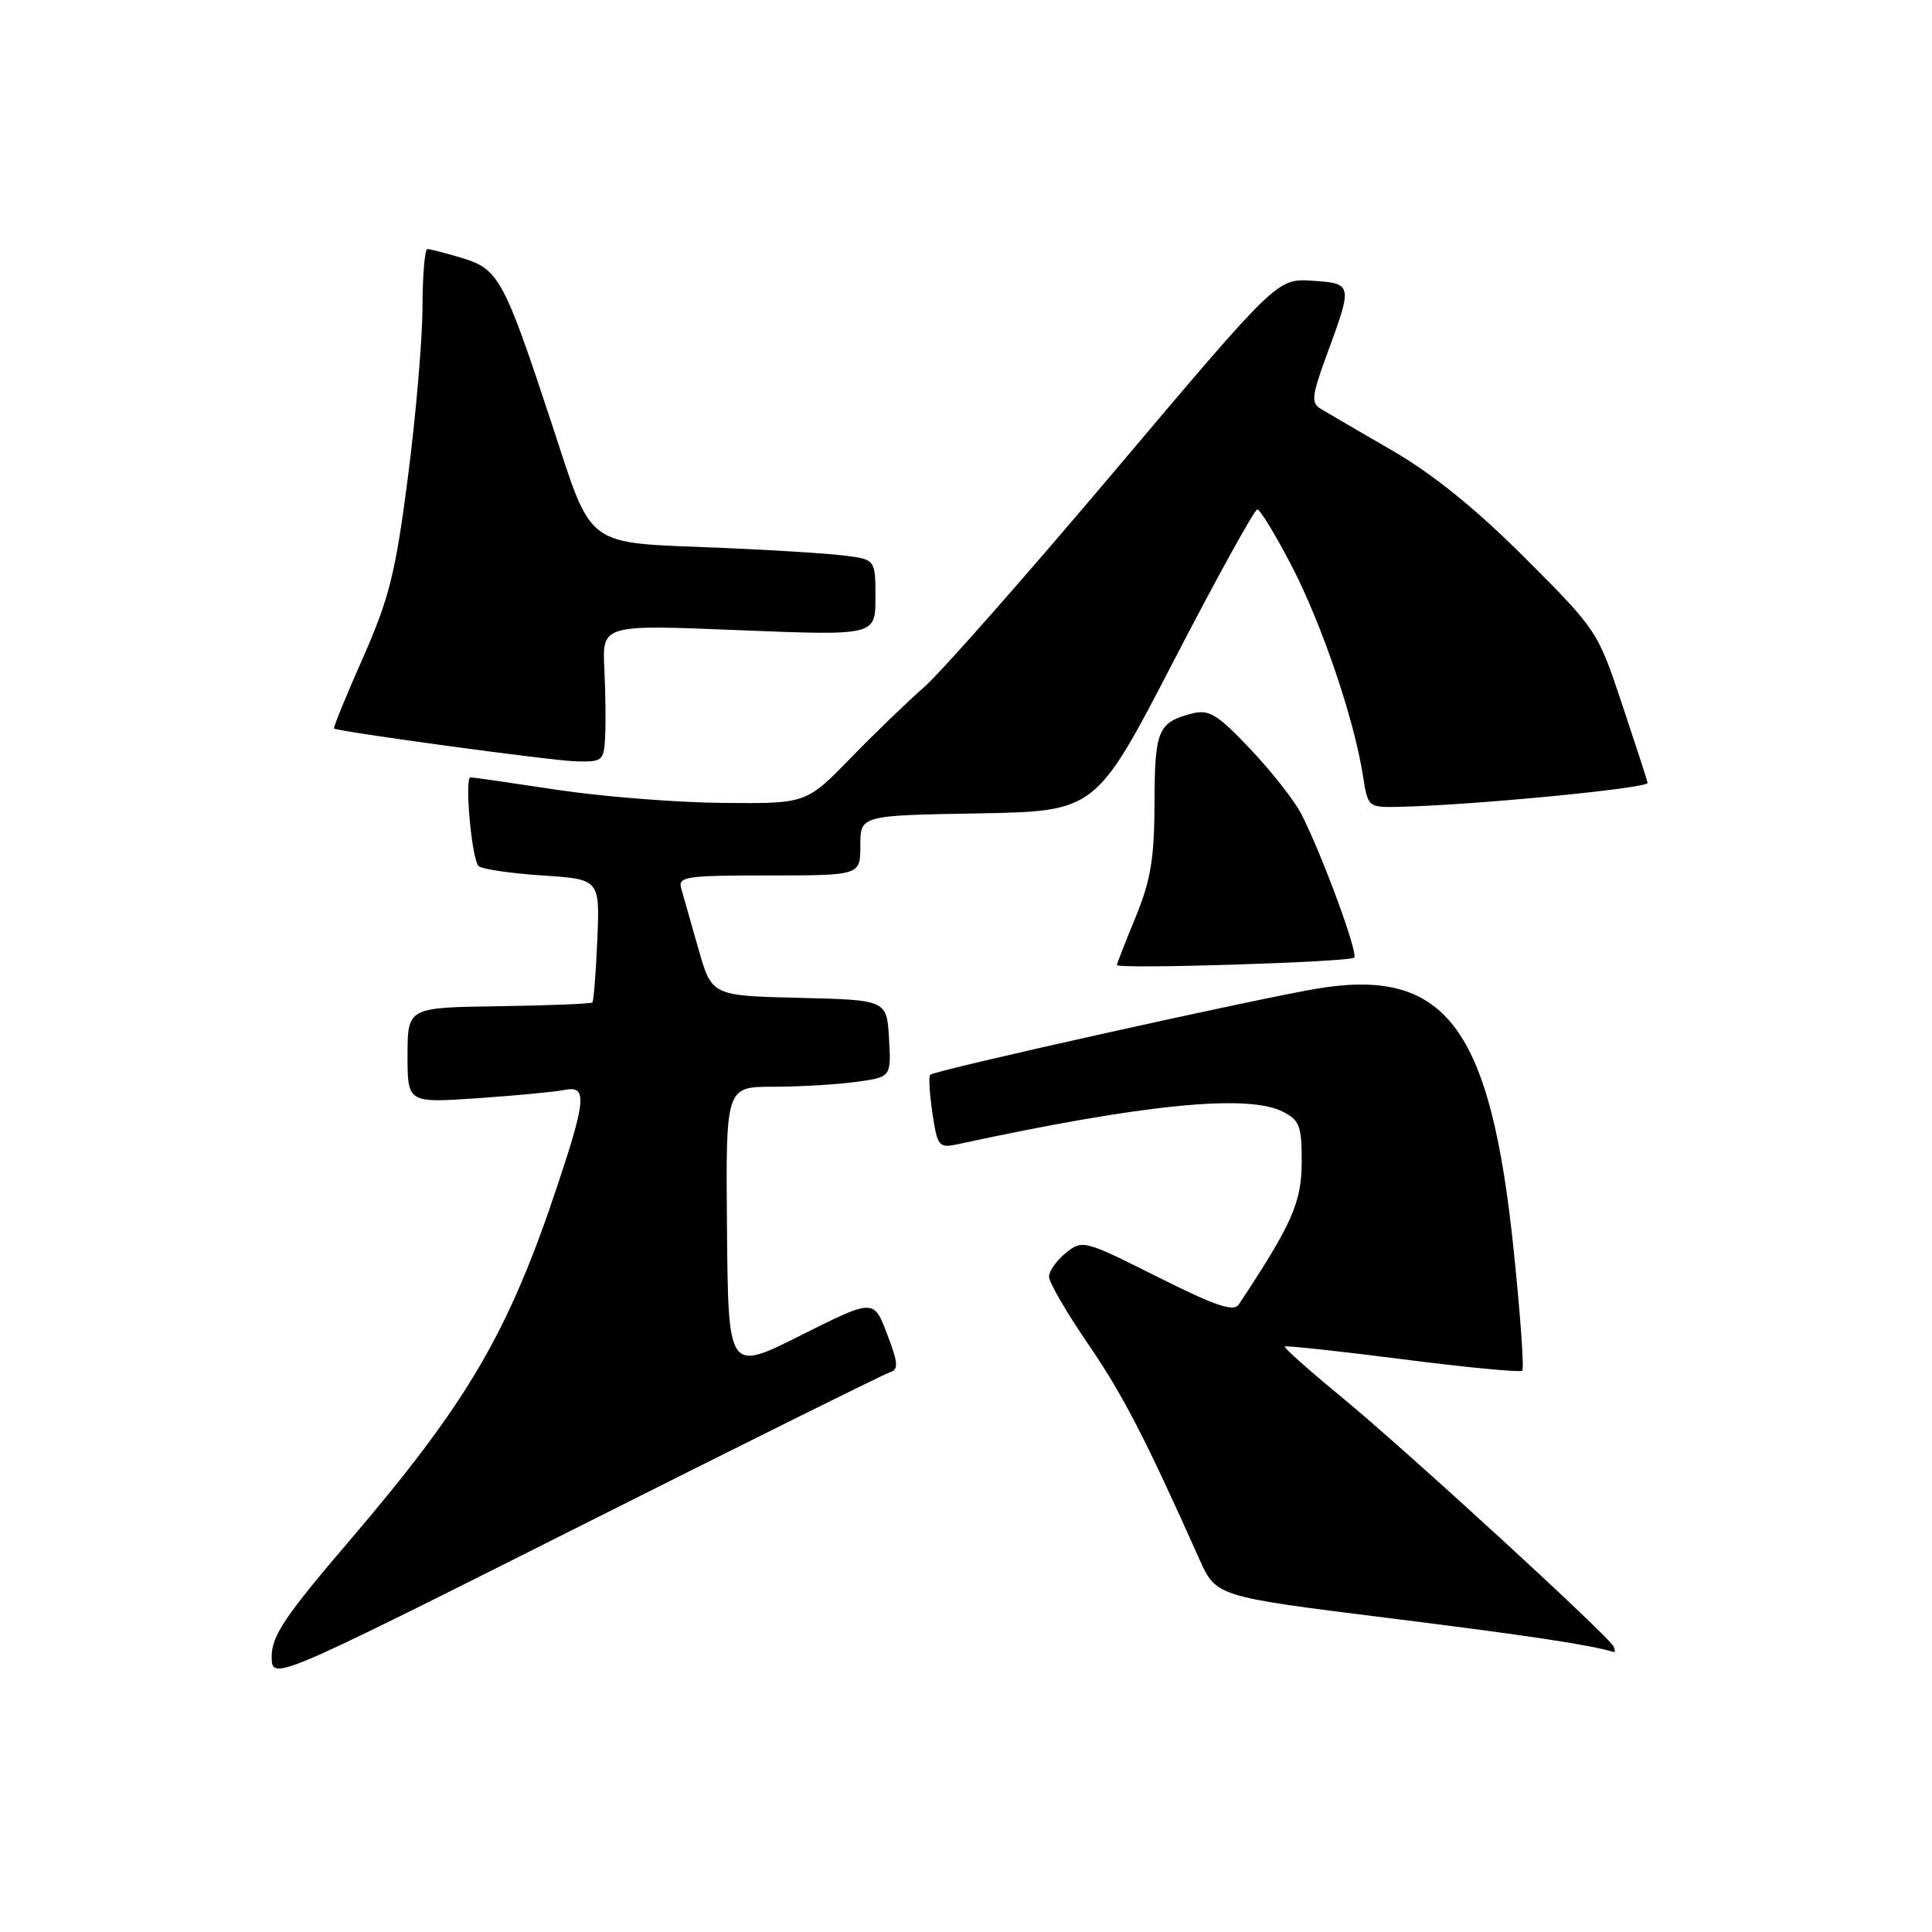 <?xml version="1.0" encoding="UTF-8" standalone="no"?>
<!DOCTYPE svg PUBLIC "-//W3C//DTD SVG 1.1//EN" "http://www.w3.org/Graphics/SVG/1.1/DTD/svg11.dtd" >
<svg xmlns="http://www.w3.org/2000/svg" xmlns:xlink="http://www.w3.org/1999/xlink" version="1.1" viewBox="0 0 256 256">
 <g >
 <path fill="currentColor"
d=" M 117.91 181.84 C 119.09 181.47 119.03 180.64 117.54 176.75 C 115.77 172.10 115.77 172.10 106.13 176.93 C 96.50 181.77 96.50 181.77 96.33 162.88 C 96.16 144.00 96.16 144.00 102.44 144.00 C 105.90 144.00 110.83 143.71 113.41 143.36 C 118.09 142.72 118.09 142.72 117.80 137.61 C 117.50 132.50 117.50 132.50 105.91 132.22 C 94.31 131.94 94.31 131.94 92.54 125.72 C 91.56 122.30 90.54 118.71 90.27 117.75 C 89.81 116.15 90.82 116.00 101.88 116.00 C 114.00 116.00 114.00 116.00 114.00 112.03 C 114.00 108.05 114.00 108.05 129.60 107.78 C 145.20 107.50 145.20 107.50 155.56 87.50 C 161.26 76.50 166.23 67.50 166.60 67.50 C 166.97 67.50 169.02 70.88 171.16 75.00 C 175.16 82.73 179.43 95.29 180.59 102.75 C 181.25 106.97 181.28 107.00 185.38 106.91 C 195.03 106.71 218.49 104.44 218.32 103.73 C 218.23 103.30 216.69 98.58 214.91 93.24 C 211.72 83.65 211.57 83.43 202.09 73.95 C 195.62 67.47 189.90 62.84 184.50 59.71 C 180.10 57.16 175.82 54.67 175.00 54.17 C 173.70 53.40 173.81 52.45 175.85 46.89 C 179.26 37.64 179.24 37.55 173.87 37.20 C 169.24 36.90 169.24 36.90 147.87 62.20 C 136.12 76.12 124.70 89.07 122.50 91.00 C 120.30 92.92 115.87 97.20 112.66 100.50 C 106.82 106.50 106.82 106.50 95.66 106.39 C 89.52 106.33 79.65 105.54 73.72 104.64 C 67.79 103.74 62.67 103.00 62.35 103.00 C 61.52 103.00 62.50 113.83 63.41 114.75 C 63.82 115.16 67.61 115.72 71.82 116.00 C 79.48 116.50 79.48 116.50 79.15 124.50 C 78.96 128.90 78.67 132.65 78.49 132.83 C 78.32 133.01 72.74 133.23 66.09 133.33 C 54.01 133.50 54.01 133.50 54.00 139.83 C 54.00 146.15 54.00 146.15 63.25 145.52 C 68.34 145.17 73.51 144.68 74.75 144.43 C 77.81 143.80 77.69 145.58 73.93 156.89 C 67.37 176.64 61.99 185.81 46.14 204.35 C 37.77 214.14 36.00 216.78 36.00 219.48 C 36.00 222.75 36.00 222.75 76.25 202.52 C 98.39 191.39 117.13 182.08 117.91 181.84 Z  M 213.83 218.20 C 213.30 216.90 186.21 192.06 177.73 185.09 C 173.46 181.58 170.09 178.58 170.24 178.42 C 170.39 178.27 177.43 179.03 185.89 180.11 C 194.34 181.20 201.46 181.87 201.71 181.62 C 201.97 181.37 201.46 174.26 200.59 165.83 C 197.54 136.22 191.65 128.26 174.80 130.95 C 167.39 132.14 123.85 141.81 123.26 142.41 C 123.03 142.63 123.17 144.92 123.55 147.50 C 124.21 151.91 124.41 152.15 126.88 151.62 C 151.42 146.31 165.33 144.92 170.00 147.31 C 172.21 148.44 172.50 149.22 172.48 154.04 C 172.46 159.34 171.19 162.21 164.16 172.83 C 163.47 173.87 161.16 173.09 153.37 169.19 C 143.65 164.31 143.42 164.25 141.23 166.02 C 140.00 167.01 139.00 168.43 139.00 169.17 C 139.00 169.92 141.31 173.89 144.13 178.01 C 148.75 184.74 151.75 190.55 158.89 206.53 C 161.13 211.55 161.13 211.55 183.82 214.38 C 202.51 216.71 210.64 217.94 213.83 218.90 C 214.02 218.95 214.02 218.64 213.83 218.20 Z  M 179.44 126.89 C 180.01 126.33 175.09 113.01 172.40 107.80 C 171.49 106.05 168.47 102.20 165.67 99.25 C 161.38 94.71 160.21 93.98 158.06 94.52 C 153.44 95.68 153.00 96.71 152.98 106.37 C 152.96 113.76 152.48 116.64 150.48 121.50 C 149.12 124.80 148.01 127.67 148.00 127.87 C 148.00 128.45 178.85 127.48 179.44 126.89 Z  M 80.18 97.75 C 80.28 95.96 80.24 91.86 80.08 88.63 C 79.79 82.76 79.79 82.76 97.89 83.50 C 116.00 84.23 116.00 84.23 116.00 79.18 C 116.00 74.12 116.00 74.12 111.75 73.60 C 109.41 73.32 102.10 72.86 95.50 72.59 C 77.14 71.83 78.65 72.95 73.03 55.90 C 66.79 36.98 66.06 35.63 61.20 34.18 C 59.04 33.53 56.98 33.00 56.63 33.00 C 56.29 33.00 55.99 36.49 55.98 40.75 C 55.97 45.01 55.10 55.13 54.05 63.24 C 52.41 75.93 51.58 79.25 48.09 87.17 C 45.85 92.22 44.13 96.44 44.26 96.53 C 44.85 96.96 72.91 100.77 76.25 100.88 C 79.80 100.99 80.01 100.83 80.18 97.75 Z "/>
</g>
</svg>